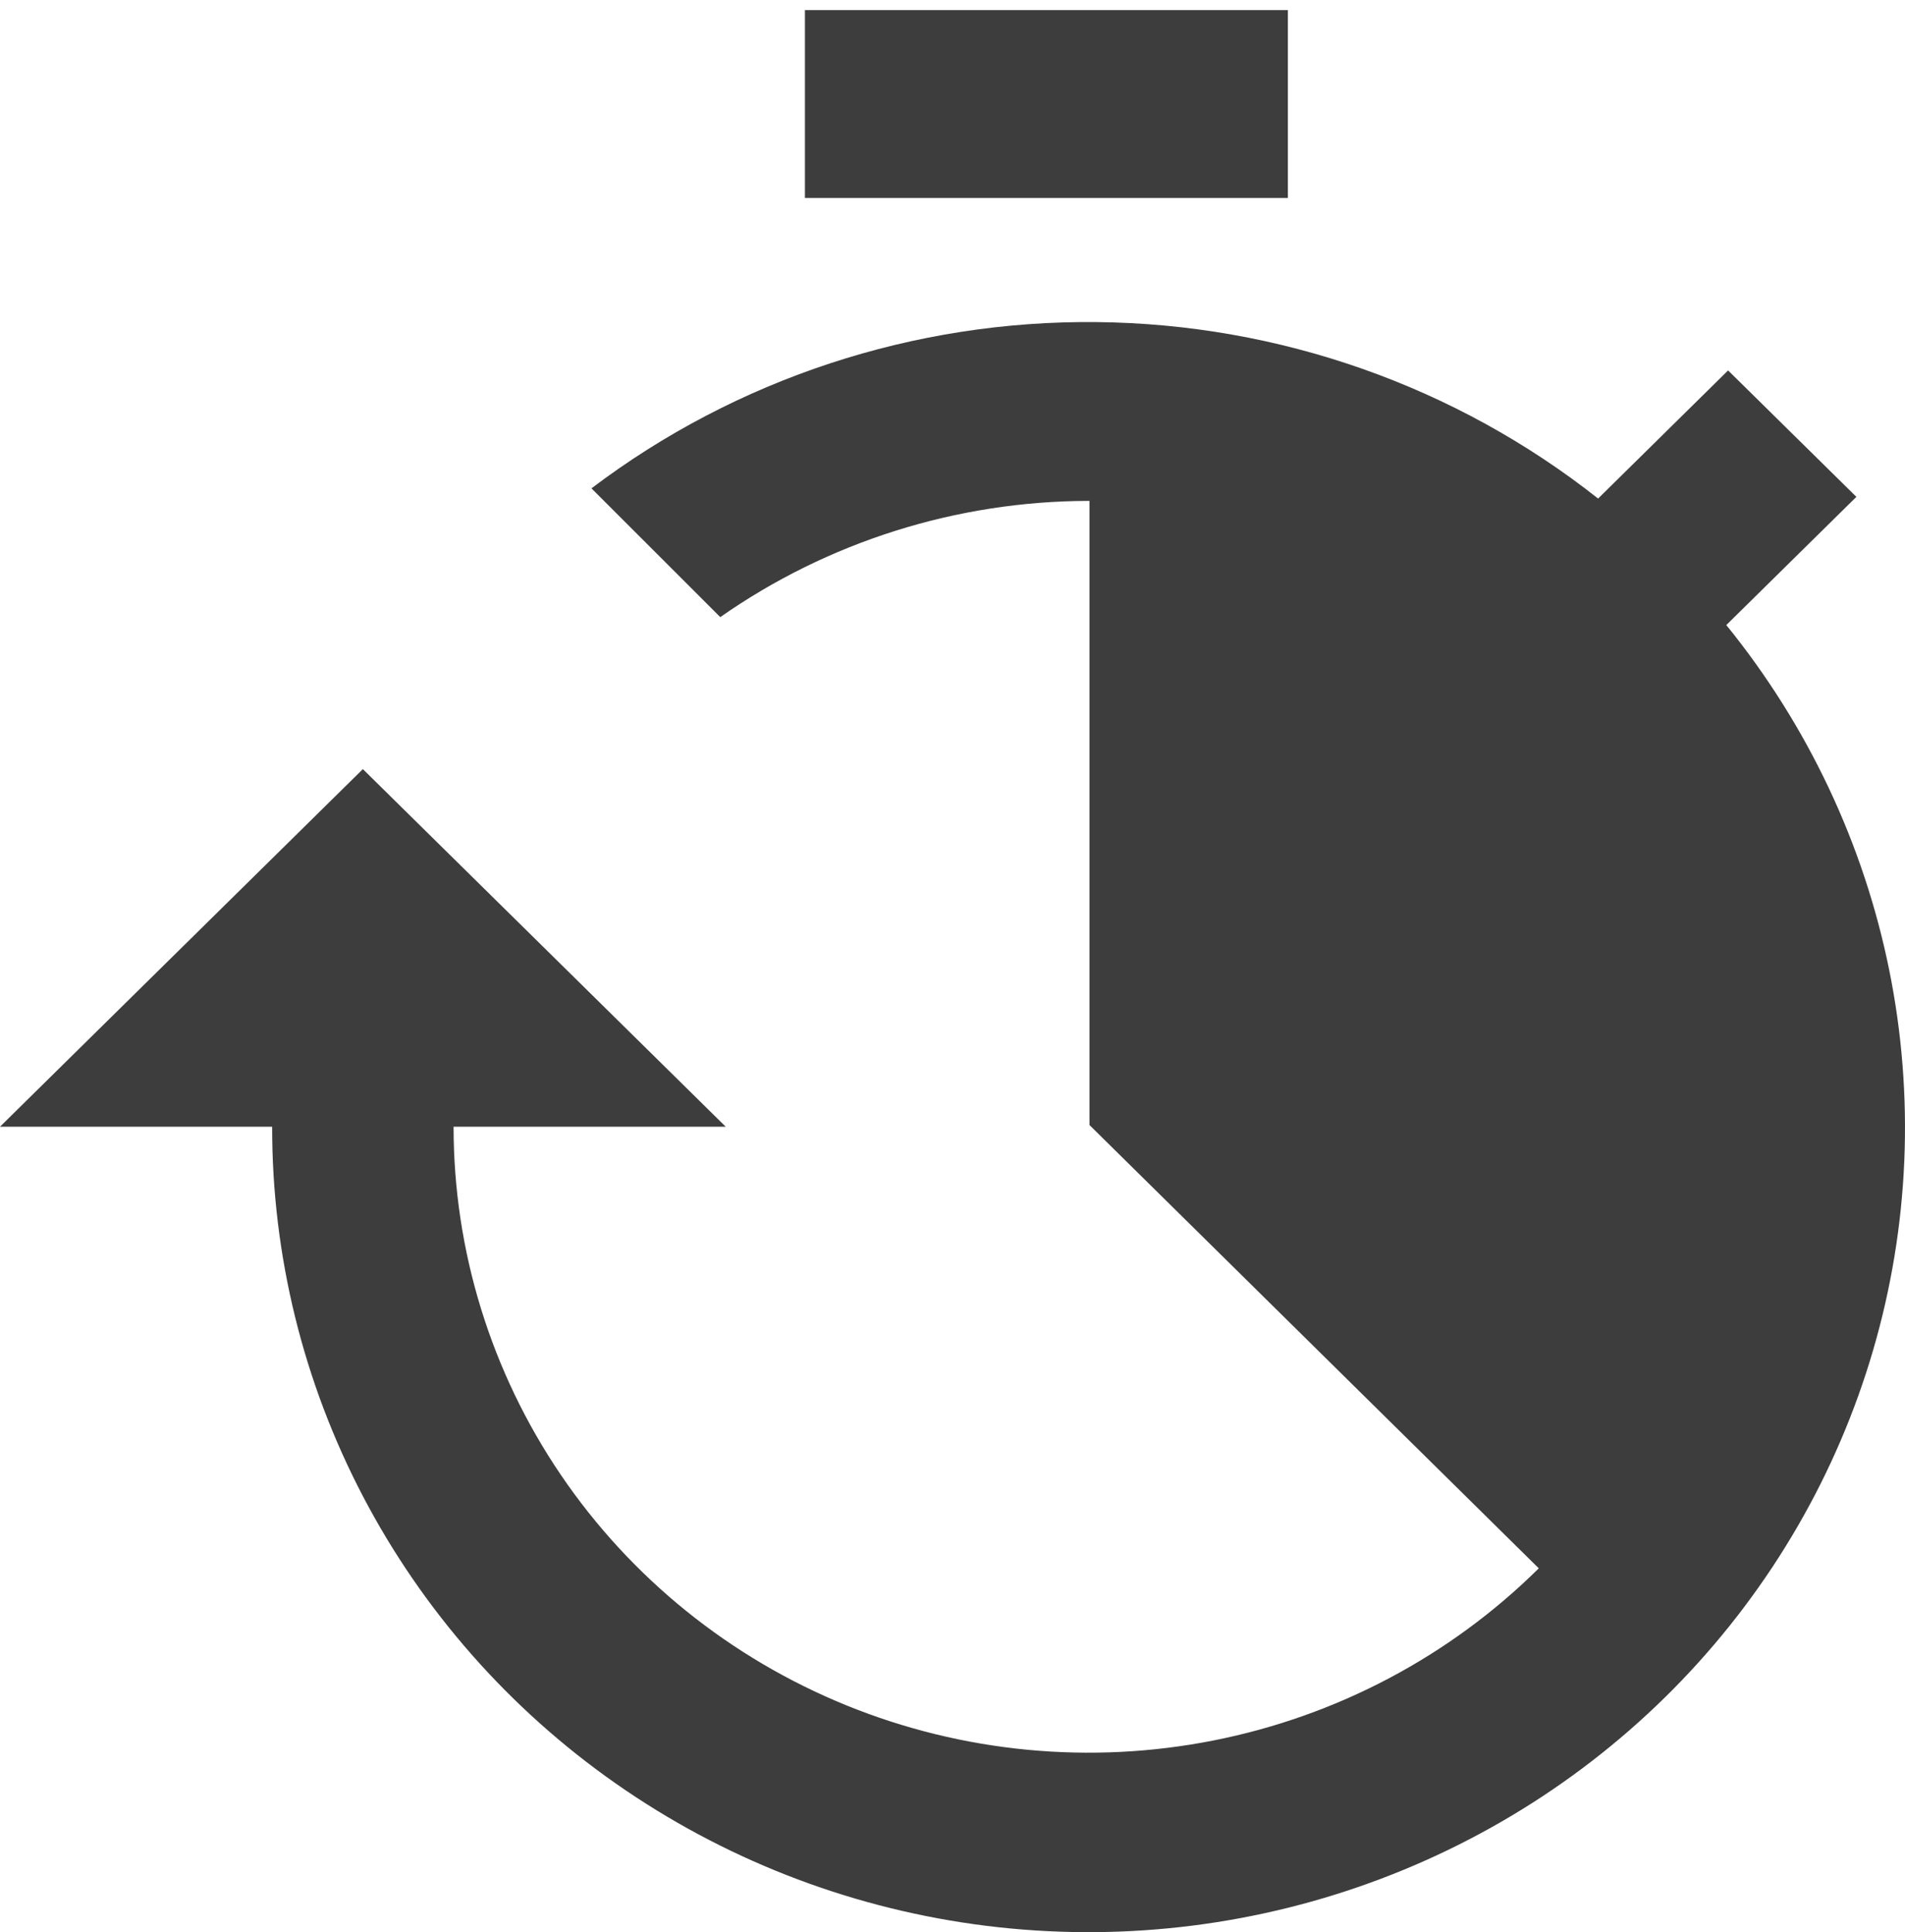 <svg width="71" height="72" viewBox="0 0 71 72" fill="none" xmlns="http://www.w3.org/2000/svg">
<path d="M30 0.376H48V7.376H30V0.376Z" fill="#3D3D3D"/>
<path d="M64.34 23.292L69.188 18.515L64.407 13.804L59.562 18.578C54.254 14.386 47.672 12.07 40.87 12.002C34.067 11.933 27.439 14.115 22.044 18.198L26.845 22.996C30.856 20.188 35.651 18.675 40.571 18.665L40.605 18.668V41.923L57.351 58.442C54.045 61.715 49.828 63.947 45.233 64.856C40.639 65.765 35.874 65.309 31.542 63.547C27.21 61.785 23.507 58.795 20.901 54.957C18.296 51.118 16.905 46.604 16.905 41.986H27.048L13.524 28.66L0 41.986H10.143C10.138 46.778 11.299 51.501 13.528 55.759C15.757 60.018 18.988 63.688 22.953 66.462C26.917 69.237 31.498 71.034 36.313 71.705C41.127 72.376 46.035 71.899 50.624 70.316C55.214 68.733 59.351 66.09 62.69 62.607C66.029 59.124 68.473 54.903 69.816 50.298C71.159 45.693 71.363 40.837 70.41 36.139C69.457 31.44 67.376 27.035 64.34 23.292Z" fill="#3D3D3D"/>
</svg>
